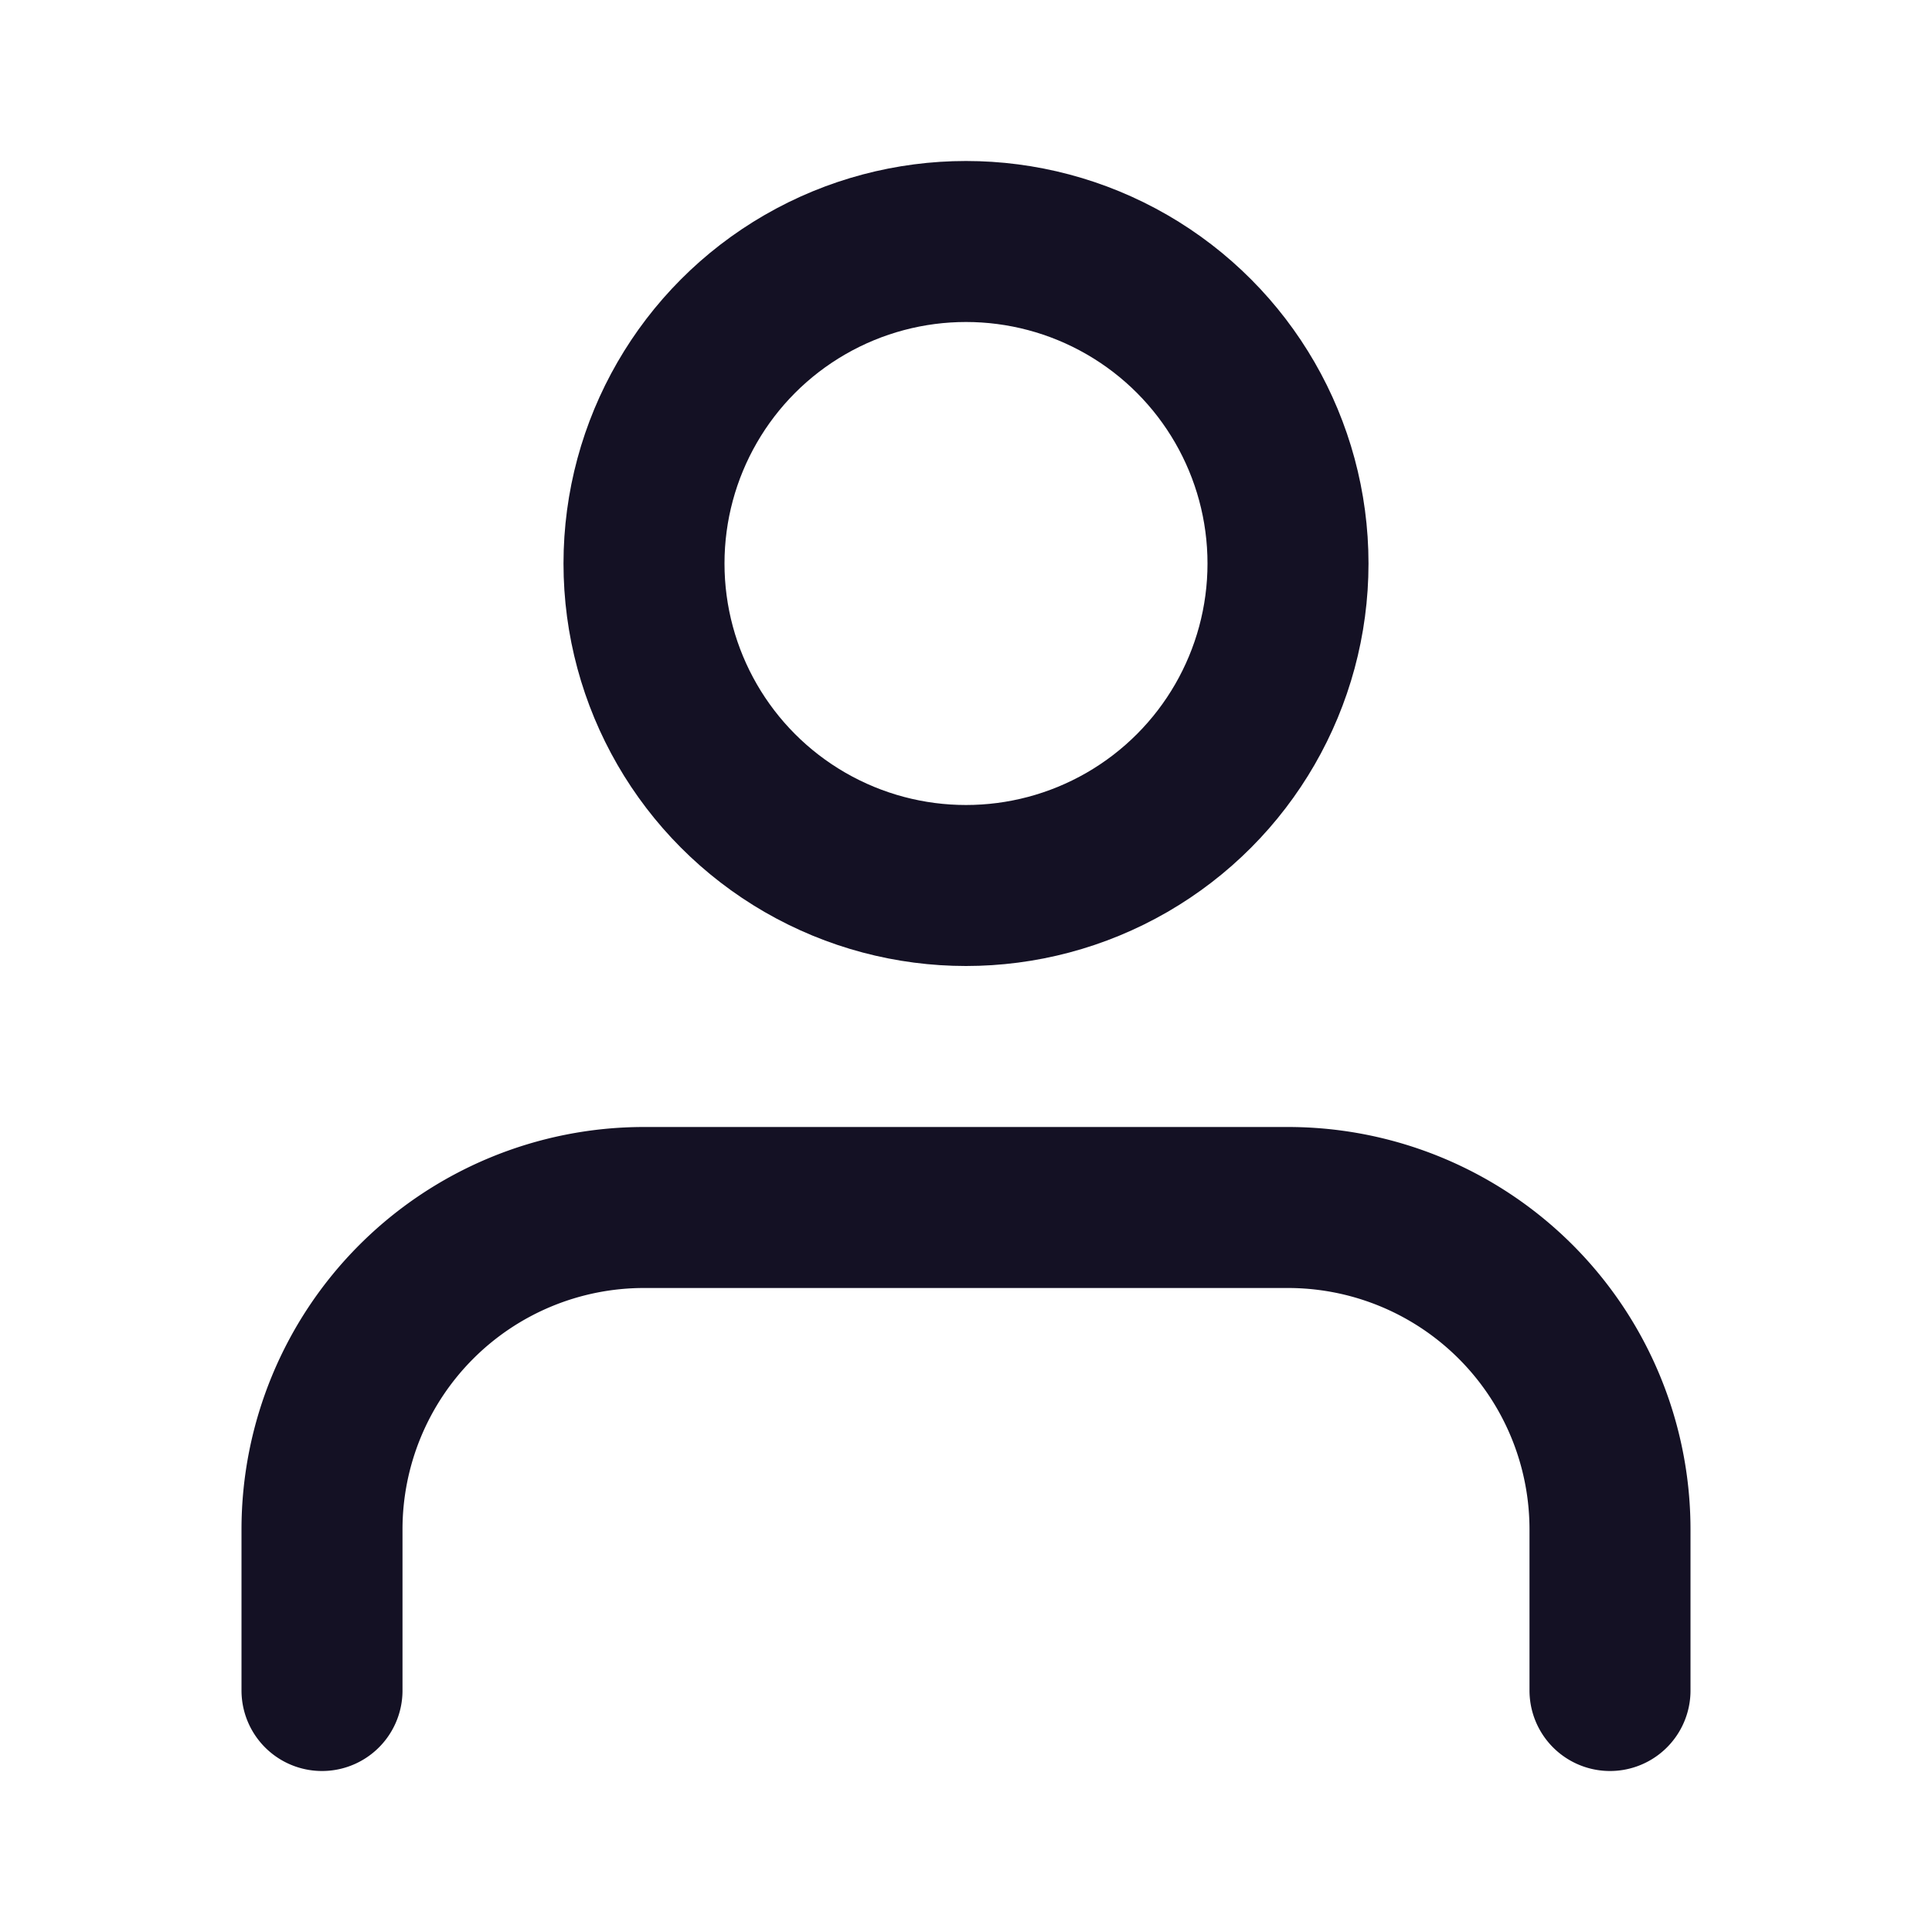 <svg xmlns="http://www.w3.org/2000/svg" width="24" height="24" viewBox="0 0 24 24" fill="none" stroke="#141124" stroke-width="2" stroke-linecap="round" stroke-linejoin="round" class="feather feather-user"><path d="M20 21v-2a4 4 0 0 0-4-4H8a4 4 0 0 0-4 4v2"></path><circle cx="12" cy="7" r="4"></circle></svg>